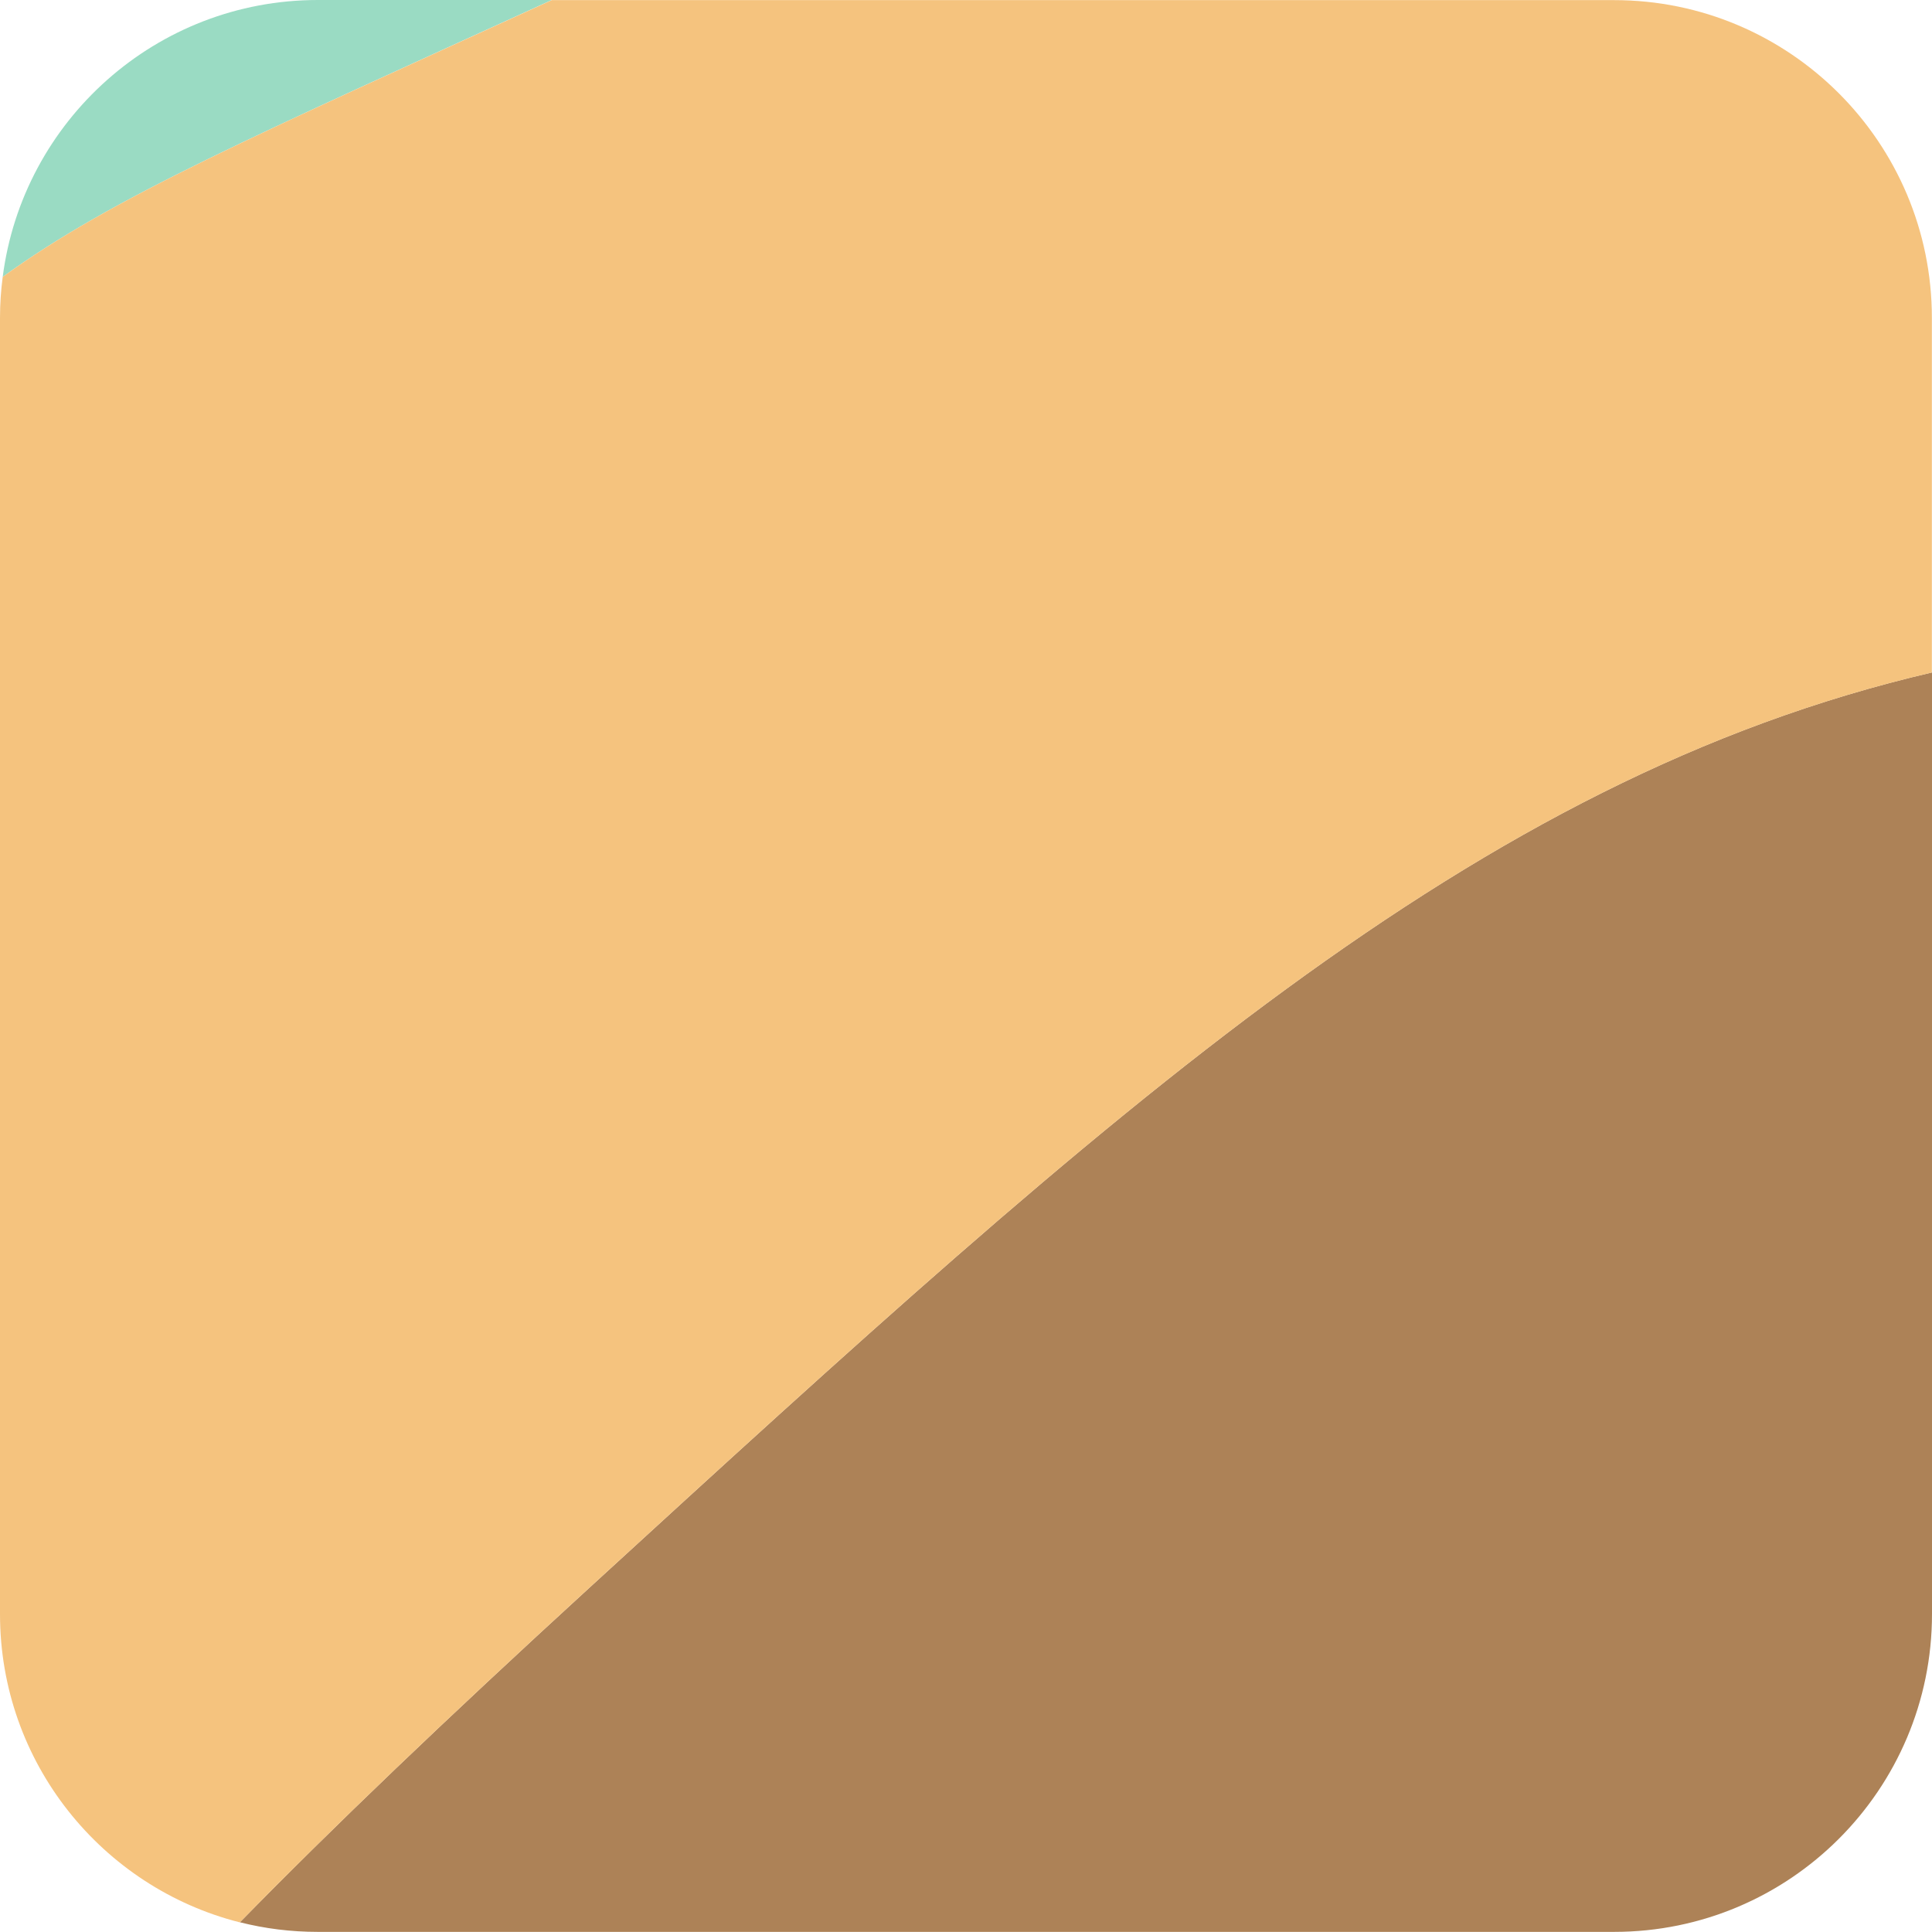 <?xml version="1.0" encoding="UTF-8"?>
<svg id="Layer_2" data-name="Layer 2" xmlns="http://www.w3.org/2000/svg" viewBox="0 0 164.52 164.52">
  <defs>
    <style>
      .cls-1 {
        fill: #9adbc3;
      }

      .cls-1, .cls-2, .cls-3 {
        stroke-width: 0px;
      }

      .cls-2 {
        fill: #ad8257;
      }

      .cls-3 {
        fill: #f5c37e;
      }
    </style>
  </defs>
  <g id="Portraits">
    <g id="L">
      <g id="Tiles">
        <g id="L-6">
          <path class="cls-1" d="m.23,23.58C9.54,16.81,21.83,11.49,46.99,0h-19.92C13.3,0,1.94,10.28.23,23.58Z"/>
          <path class="cls-2" d="m20.42,163.69c2.13.54,4.35.82,6.65.82h110.38c14.95,0,27.07-12.12,27.07-27.07V57.26c-39.16,9.12-69.4,36.8-114.39,78-12.22,11.19-21.78,20.33-29.7,28.43Z"/>
          <path class="cls-3" d="m0,27.07v110.38c0,12.66,8.69,23.28,20.42,26.25,7.93-8.1,17.48-17.24,29.7-28.43,44.99-41.2,75.23-68.88,114.39-78v-30.19c0-14.95-12.12-27.07-27.07-27.07H46.99C21.83,11.49,9.54,16.81.23,23.58c-.15,1.14-.23,2.3-.23,3.49Z"/>
        </g>
      </g>
    </g>
  </g>
</svg>